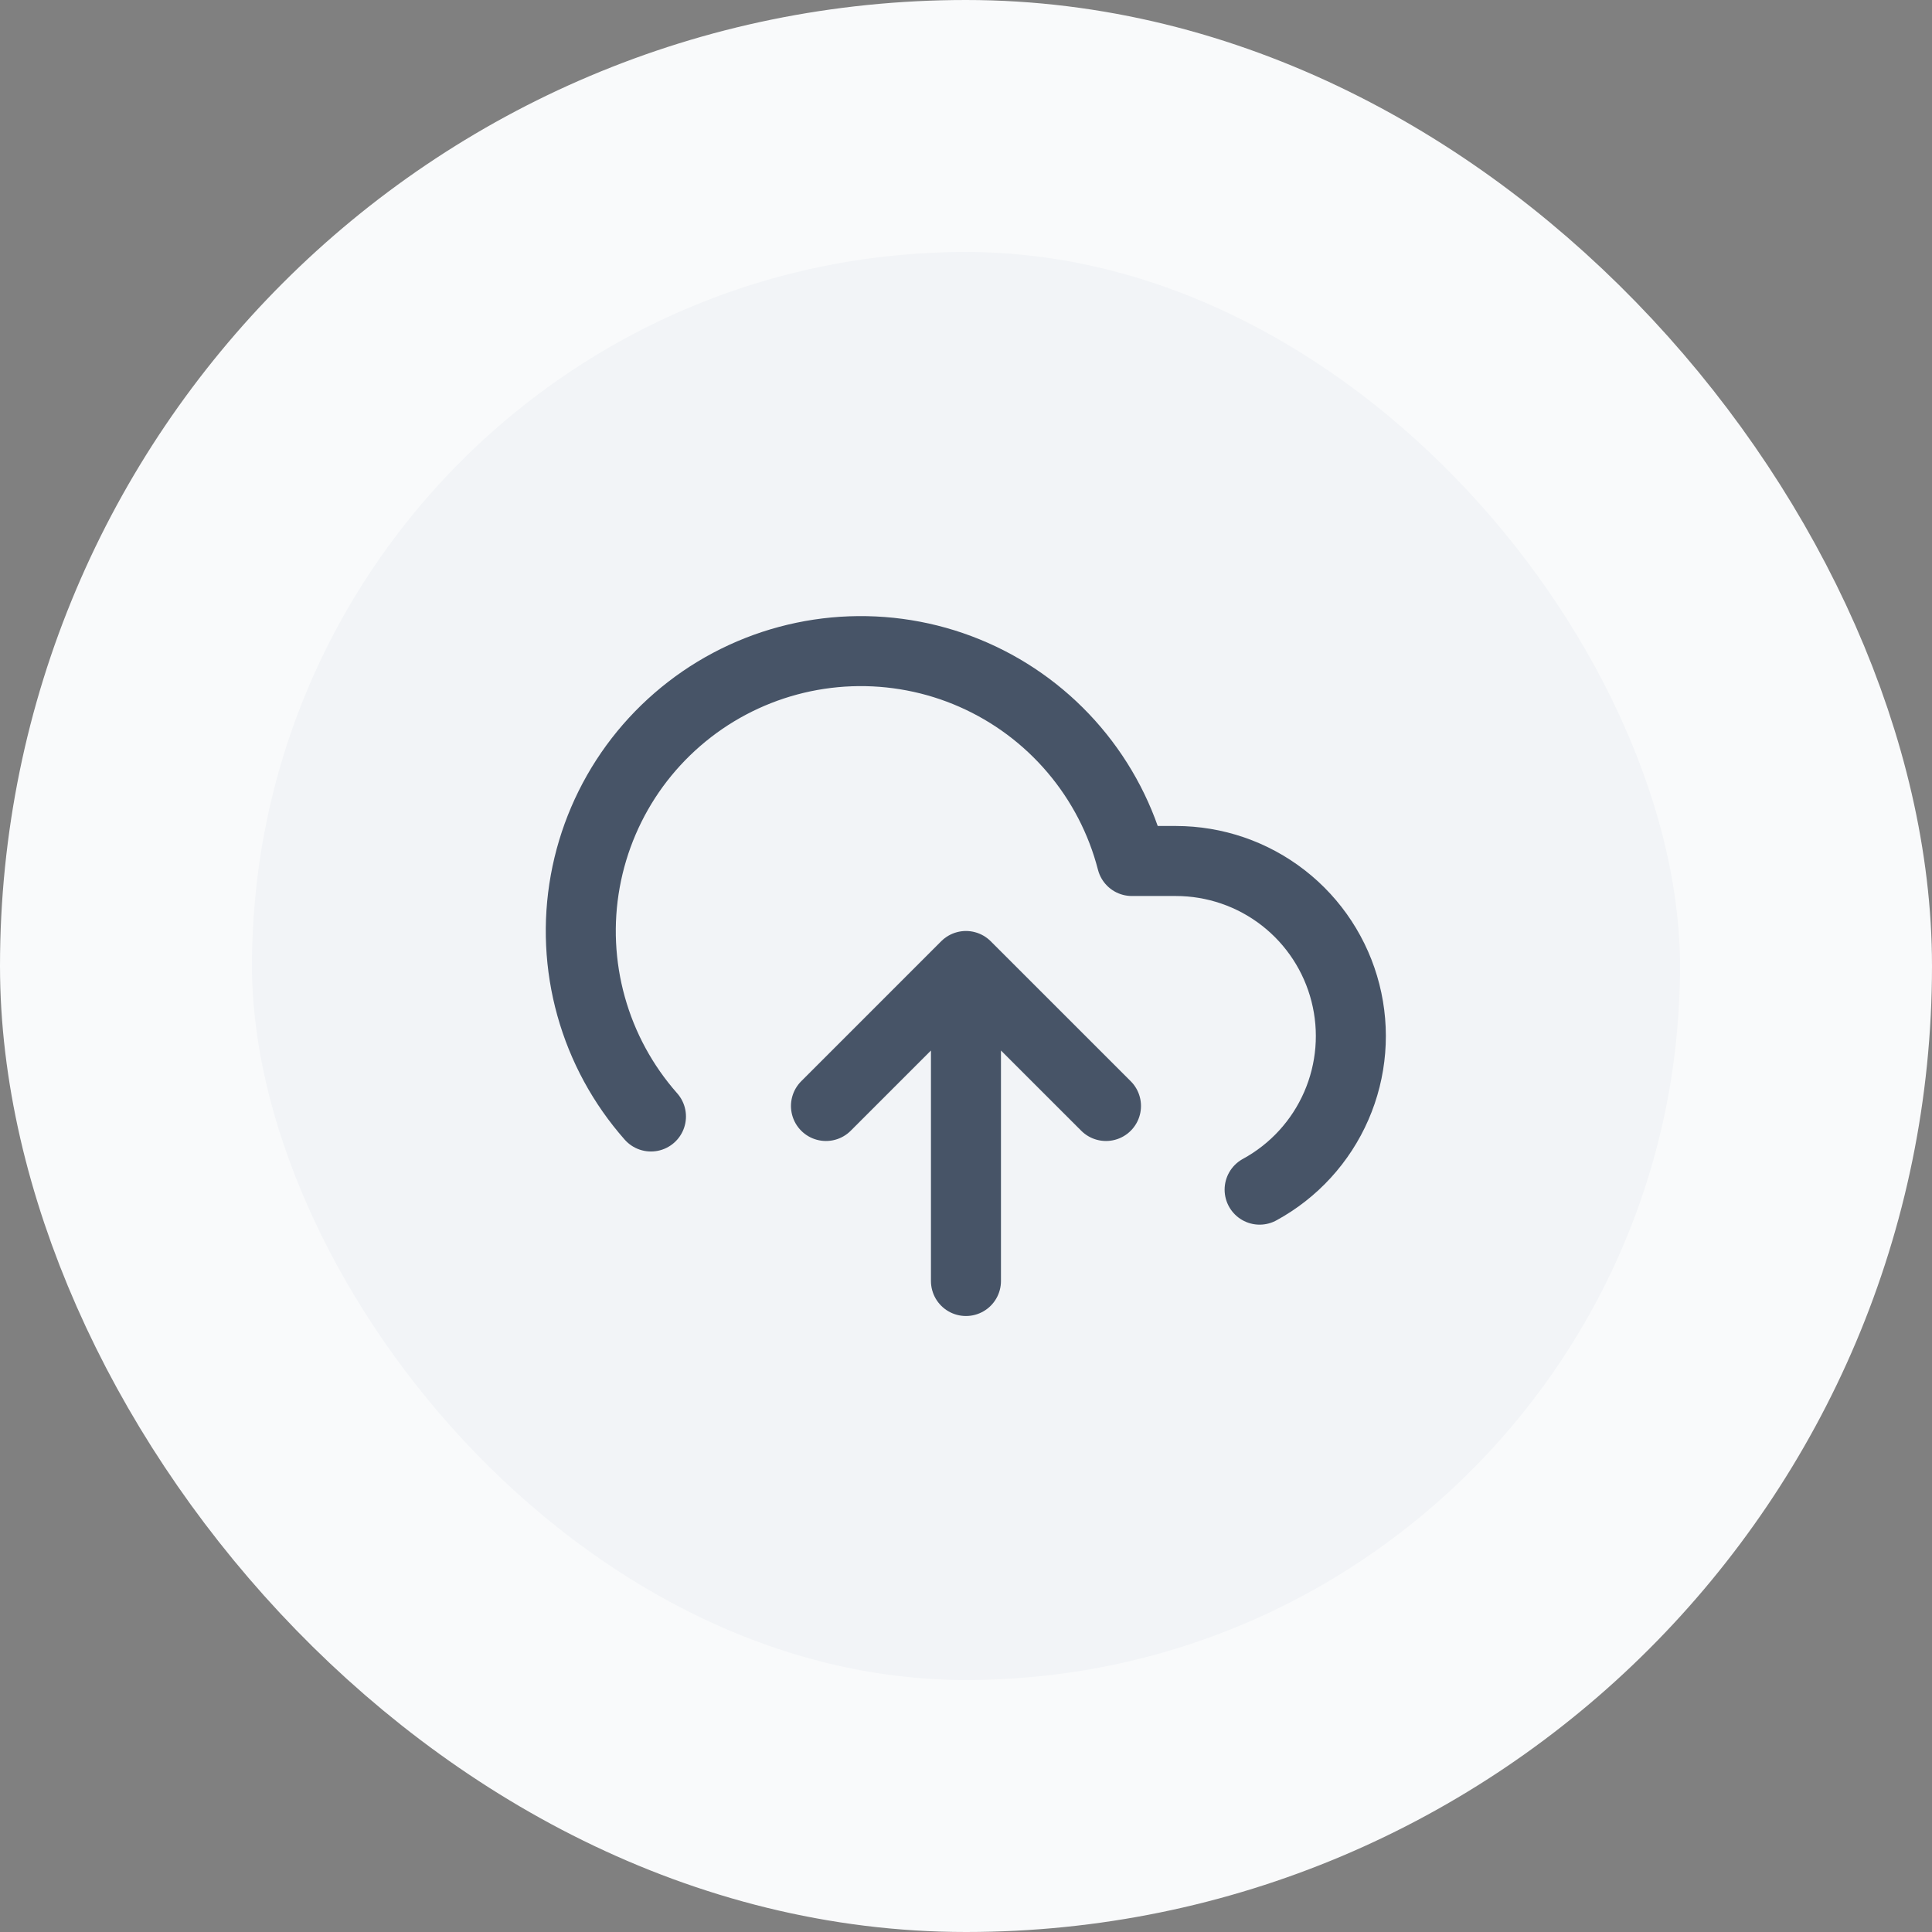 <svg width="46" height="46" viewBox="0 0 46 46" fill="none" xmlns="http://www.w3.org/2000/svg">
<rect x="0" y="0" width="46" height="46" fill="#808080" stroke="none"/>
<rect x="3" y="3" width="40" height="40" rx="20" fill="#F2F4F7"/>
<rect x="3" y="3" width="40" height="40" rx="20" stroke="#F9FAFB" stroke-width="6"/>
<g clip-path="url(#clip0_2627_66092)">
<path d="M26.333 26.333L22.999 23M22.999 23L19.666 26.333M22.999 23V30.5M29.991 28.325C30.804 27.882 31.446 27.181 31.816 26.332C32.186 25.484 32.263 24.536 32.034 23.639C31.806 22.742 31.285 21.946 30.555 21.378C29.824 20.809 28.925 20.501 27.999 20.5H26.949C26.697 19.524 26.227 18.619 25.574 17.851C24.922 17.083 24.103 16.473 23.181 16.067C22.259 15.661 21.256 15.47 20.249 15.507C19.242 15.544 18.257 15.809 17.367 16.281C16.477 16.754 15.706 17.423 15.111 18.236C14.517 19.05 14.115 19.988 13.935 20.98C13.755 21.971 13.803 22.991 14.074 23.961C14.345 24.932 14.832 25.828 15.499 26.583" stroke="#475467" stroke-width="1.667" stroke-linecap="round" stroke-linejoin="round"/>
</g>
<defs>
<clipPath id="clip0_2627_66092">
<rect width="20" height="20" fill="white" transform="translate(13 13)"/>
</clipPath>
</defs>
</svg>
